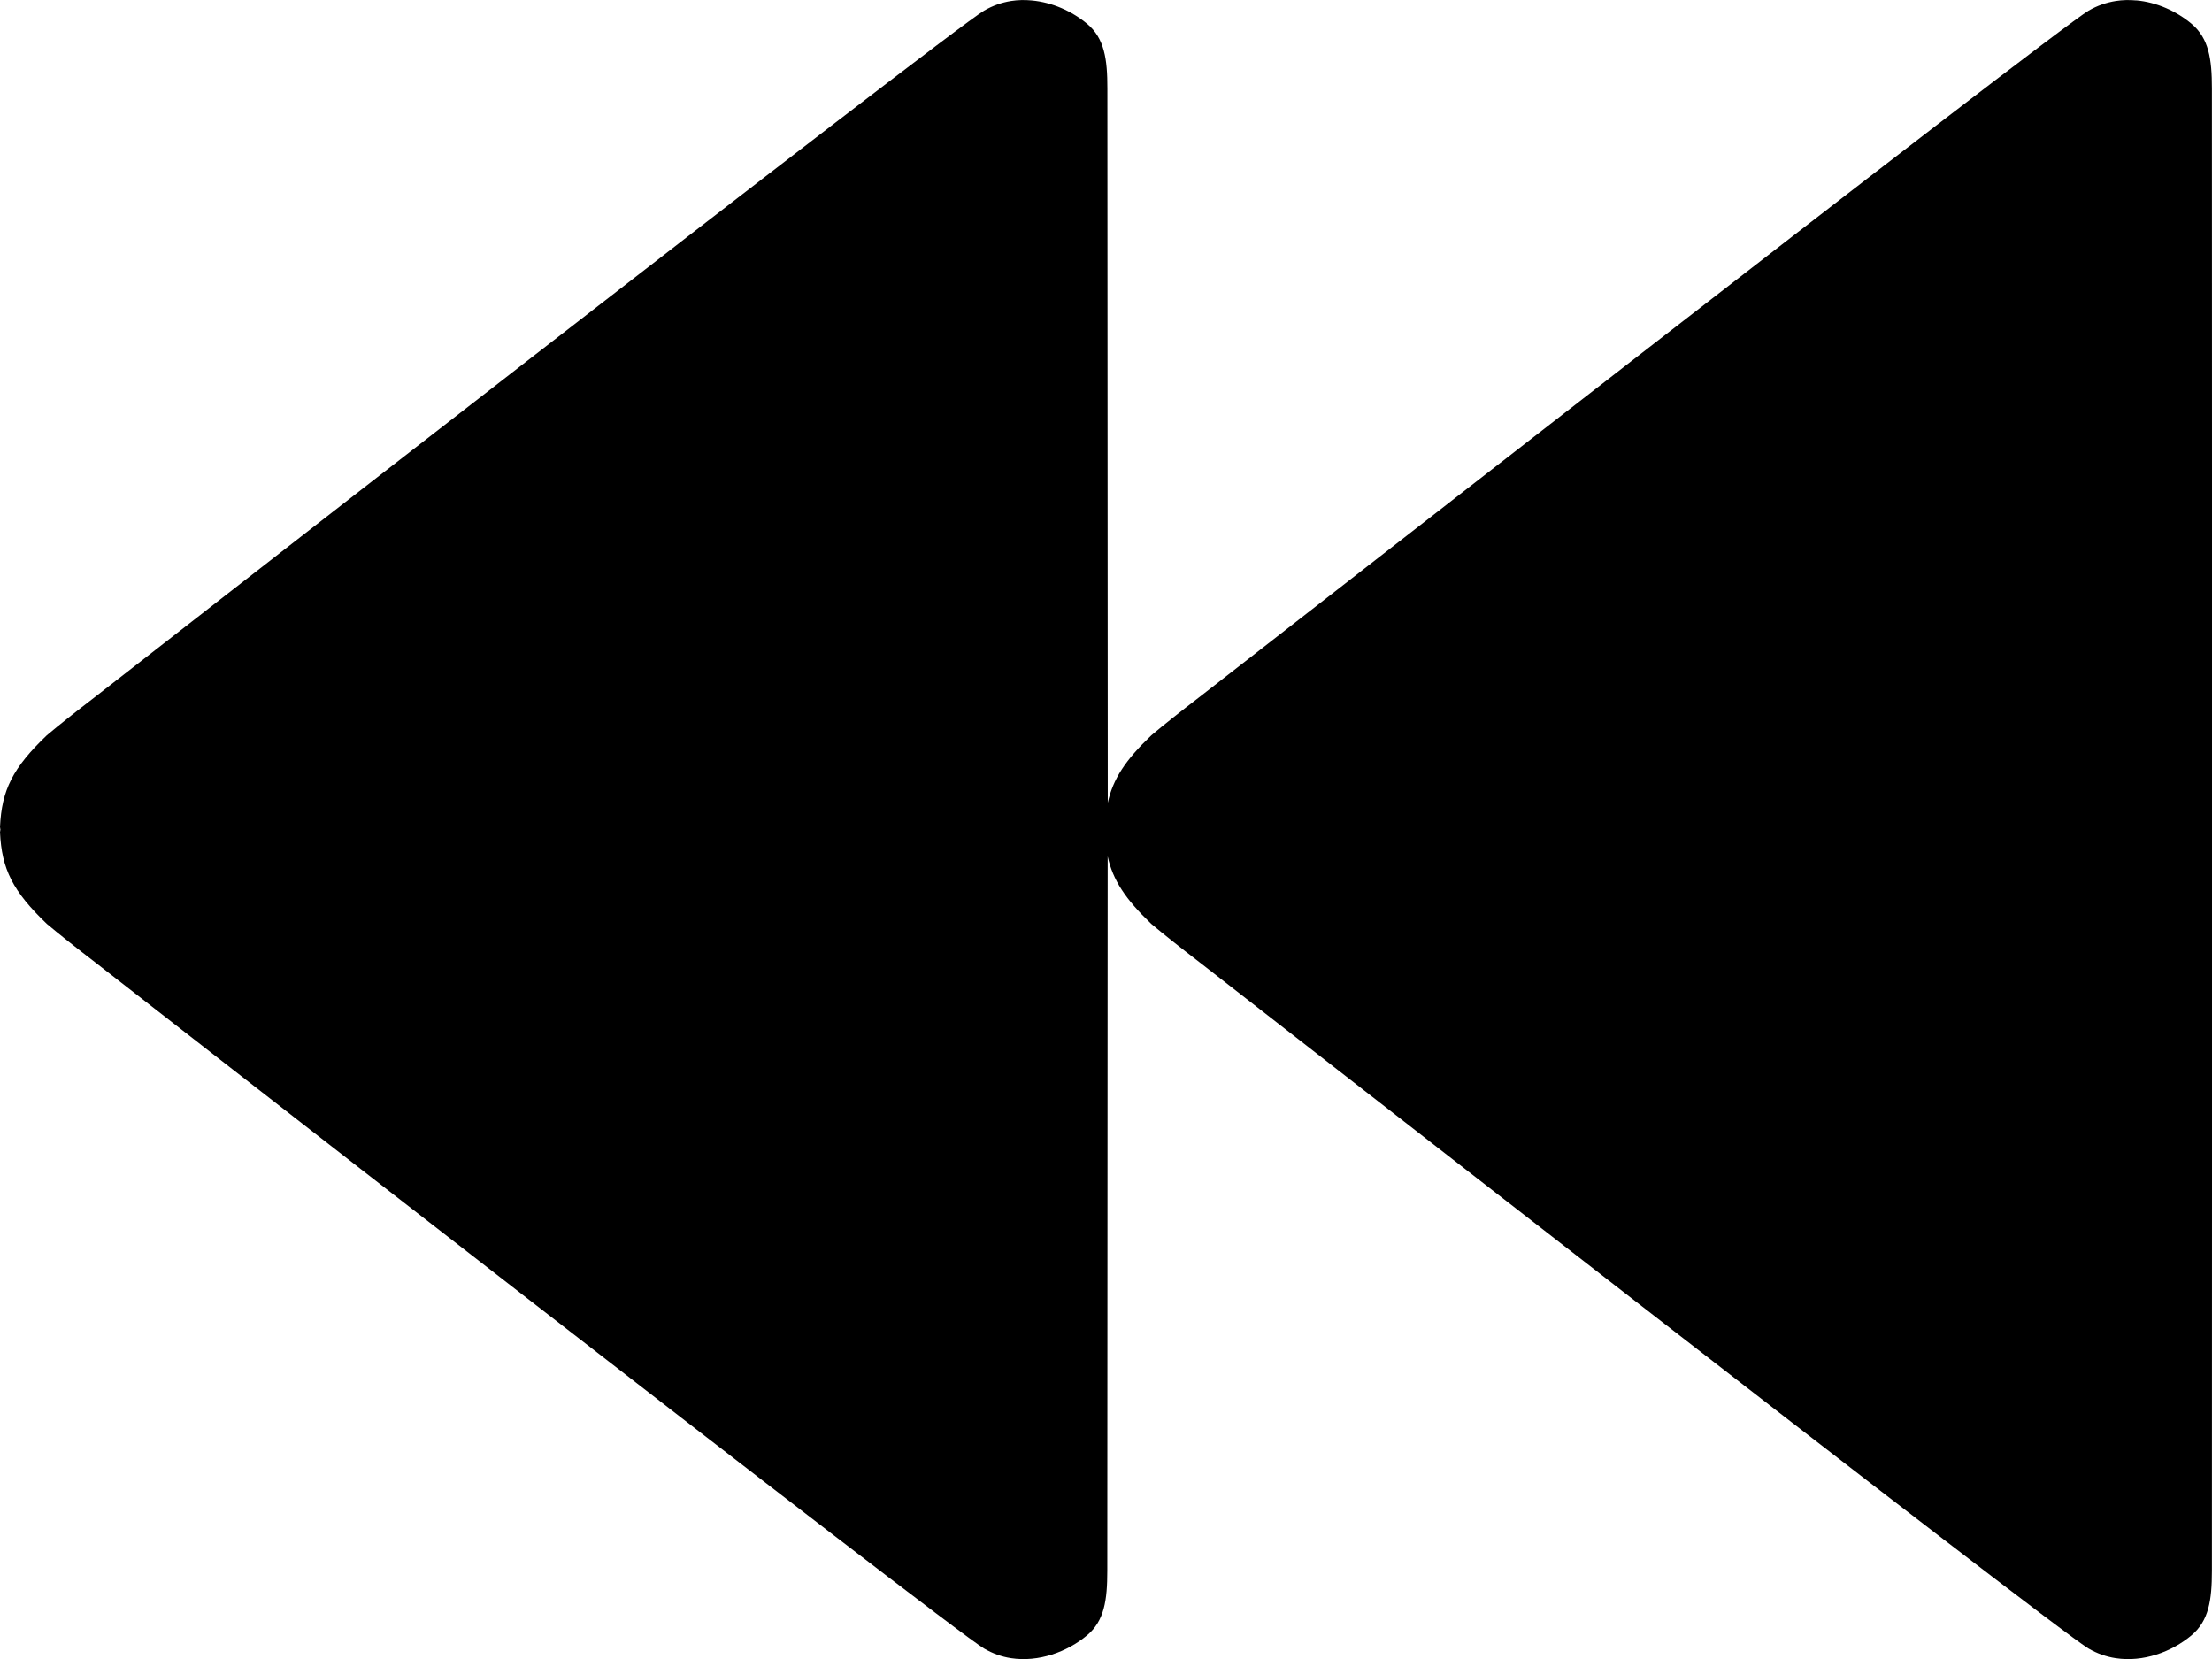 <svg id="Core" version="1.1" viewBox="0 0 24 18.001" xmlns="http://www.w3.org/2000/svg">
    <g transform="translate(-24.275 -7.66)">
        <path id="Shape" d="m47.453 7.664c0.223 0.02 0.438 0.118 0.6 0.254 0.188 0.158 0.221 0.383 0.221 0.701l2e-3 8.012v0.059l-2e-3 8.012c-1.17e-4 0.318-0.033 0.543-0.221 0.701-0.216 0.181-0.525 0.294-0.824 0.248-0.1-0.015-0.2-0.05-0.293-0.104-0.376-0.218-9.652-7.451-9.652-7.451-0.201-0.154-0.383-0.299-0.518-0.412-0.281-0.269-0.416-0.474-0.473-0.732l-0.004 7.75c-1.13e-4 0.318-0.031 0.543-0.219 0.701-0.216 0.181-0.527 0.294-0.826 0.248-0.1-0.015-0.198-0.05-0.291-0.104-0.376-0.218-9.652-7.451-9.652-7.451-0.201-0.154-0.383-0.299-0.518-0.412-0.37-0.354-0.49-0.595-0.508-0.994 7.01e-4 -0.011 0.003-0.019 0.004-0.029-7e-4 -0.011-0.003-0.019-0.004-0.029 0.018-0.399 0.138-0.641 0.508-0.994 0.134-0.113 0.317-0.258 0.518-0.412 0 0 9.276-7.233 9.652-7.451 0.093-0.054 0.191-0.088 0.291-0.104 0.075-0.012 0.15-0.013 0.225-0.006 0.223 0.02 0.44 0.118 0.602 0.254 0.188 0.158 0.219 0.383 0.219 0.701l0.004 7.75c0.057-0.258 0.191-0.463 0.473-0.732 0.134-0.113 0.317-0.258 0.518-0.412 1e-6 0 9.276-7.233 9.652-7.451 0.093-0.054 0.193-0.088 0.293-0.104 0.075-0.012 0.15-0.013 0.225-0.006z" style="stroke-dasharray:30.24, 15.12;stroke-dashoffset:24.948;stroke-linejoin:round;stroke-width:3.78"/>
    </g>
</svg>
